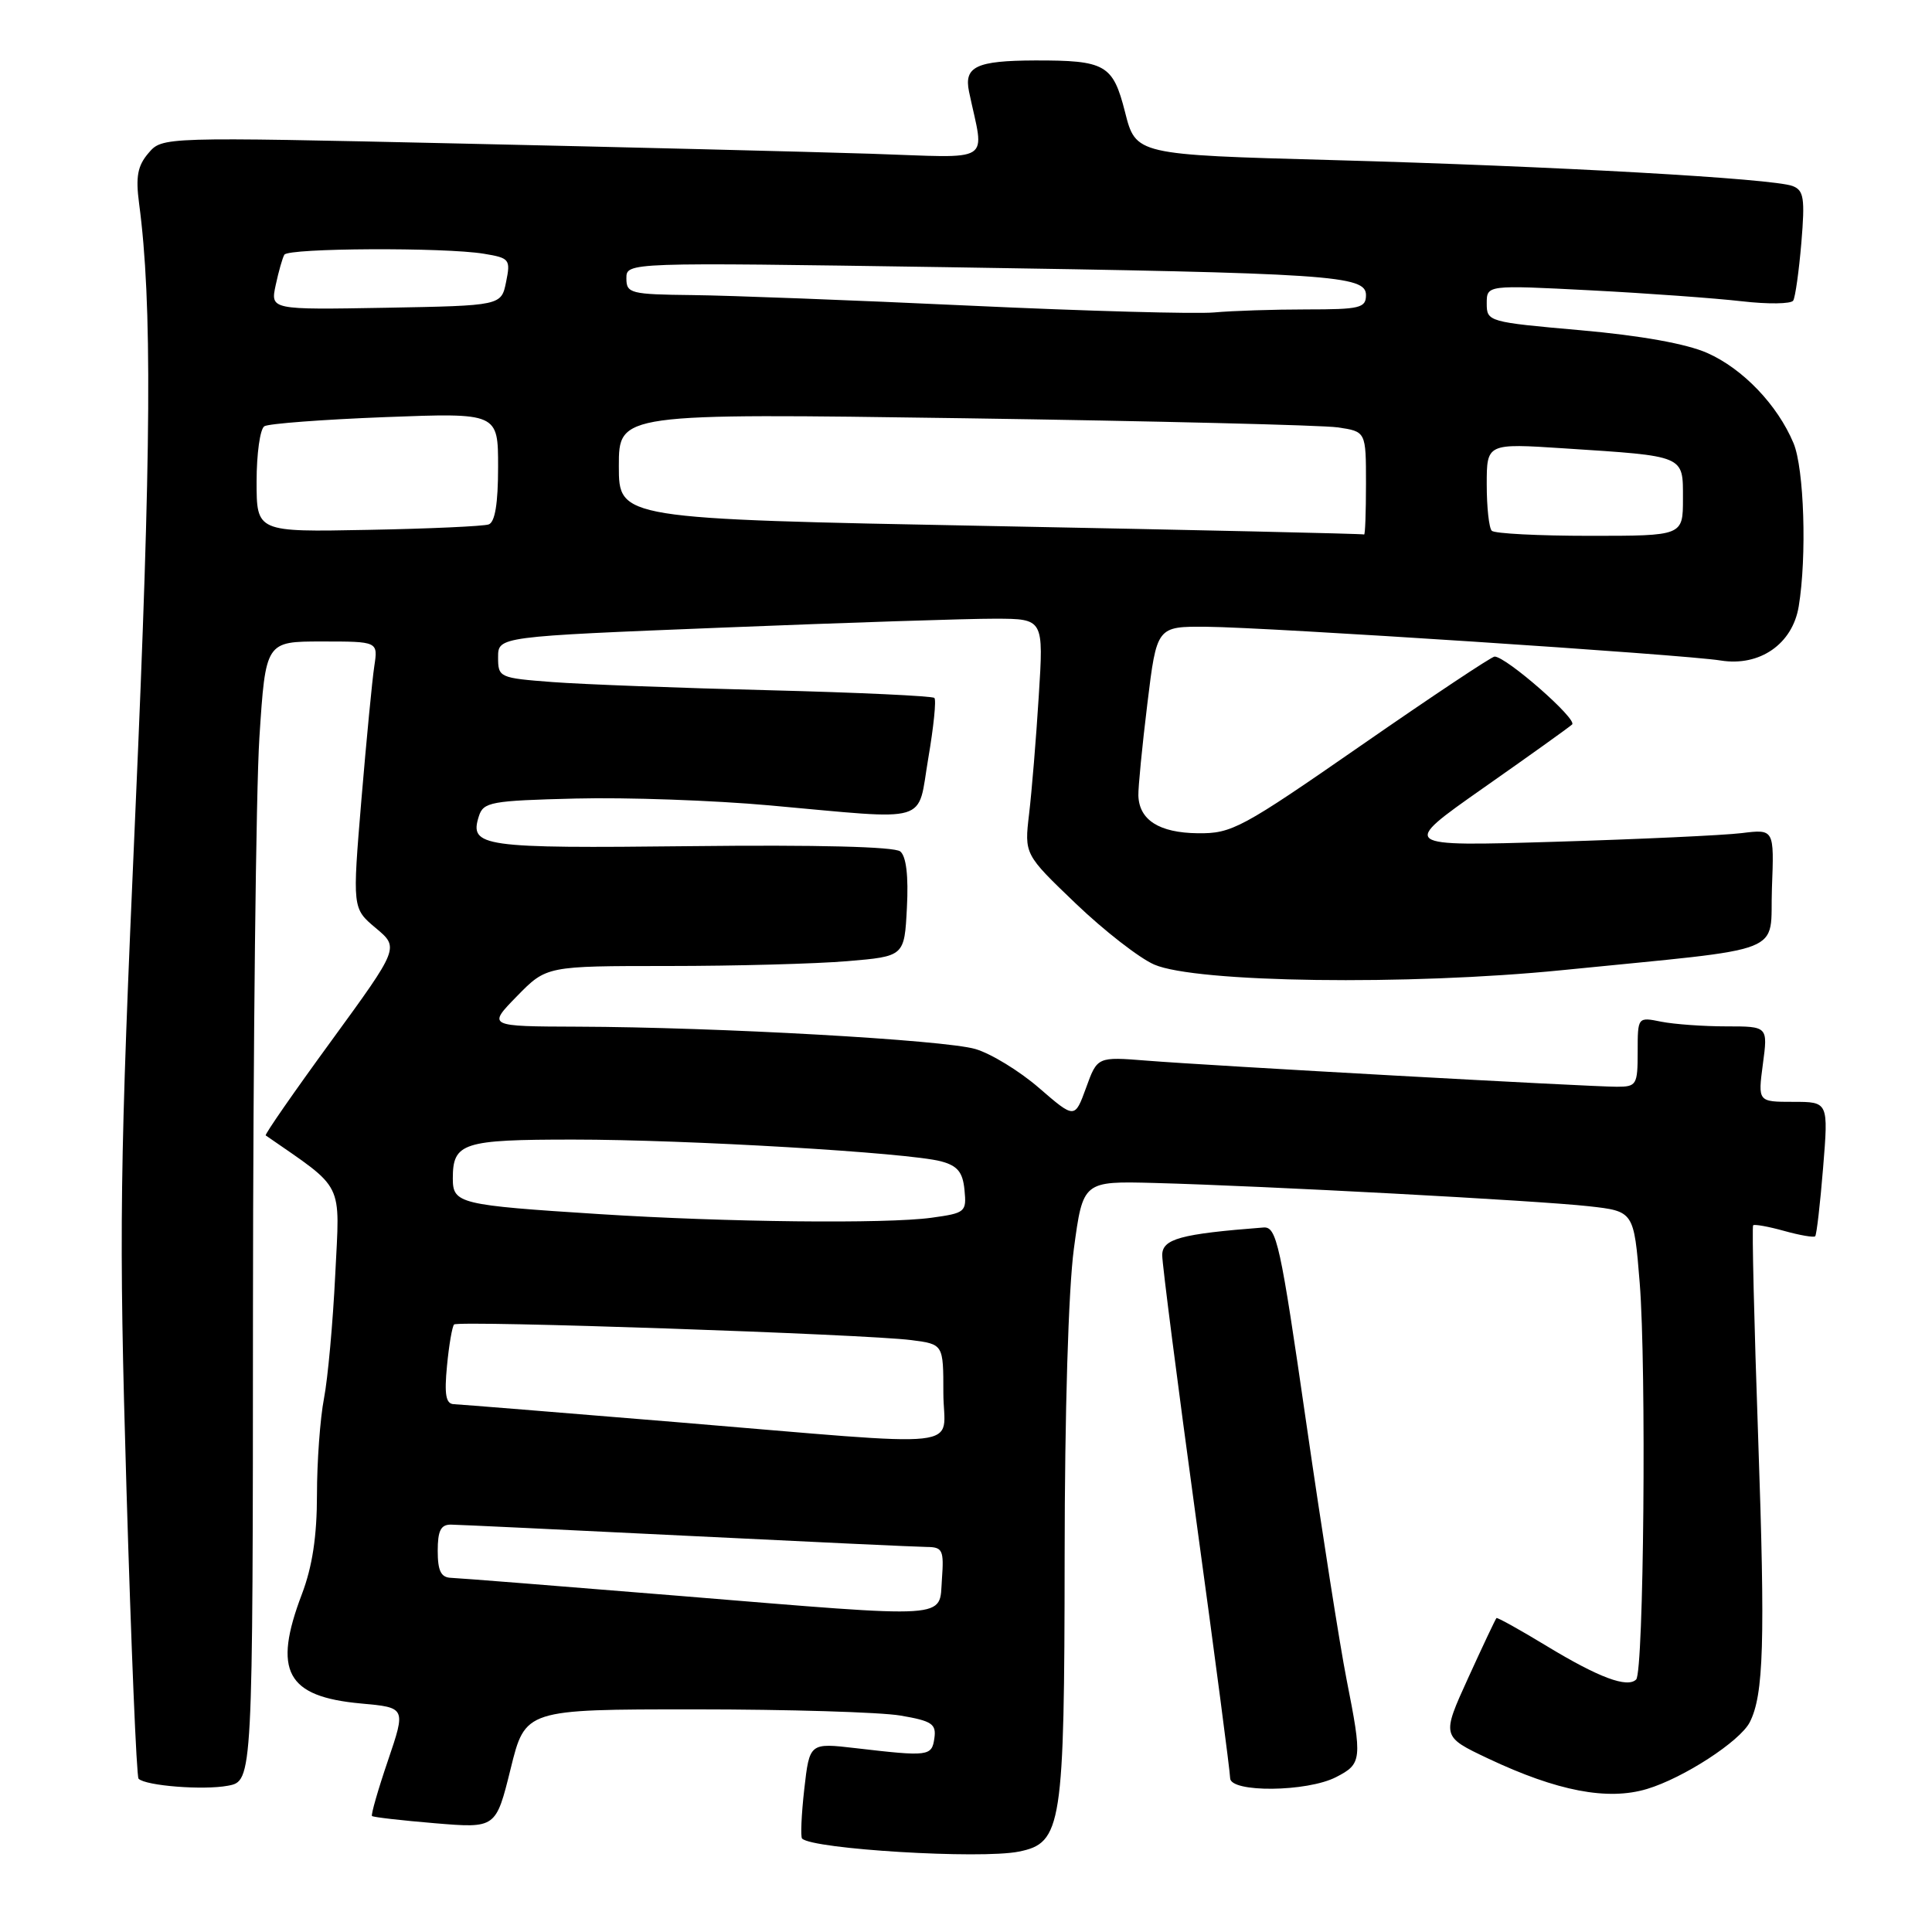 <?xml version="1.0" encoding="UTF-8" standalone="no"?>
<!DOCTYPE svg PUBLIC "-//W3C//DTD SVG 1.1//EN" "http://www.w3.org/Graphics/SVG/1.1/DTD/svg11.dtd" >
<svg xmlns="http://www.w3.org/2000/svg" xmlns:xlink="http://www.w3.org/1999/xlink" version="1.1" viewBox="0 0 256 256">
 <g >
 <path fill="currentColor"
d=" M 134.99 245.35 C 140.71 244.21 141.04 242.03 141.07 206.23 C 141.08 187.22 141.57 170.89 142.29 165.50 C 143.50 156.50 143.50 156.50 153.00 156.75 C 167.53 157.14 203.76 159.08 210.50 159.83 C 216.50 160.50 216.50 160.50 217.27 170.00 C 218.17 181.22 217.81 221.53 216.80 222.54 C 215.63 223.70 211.85 222.29 205.00 218.14 C 201.43 215.97 198.40 214.29 198.29 214.40 C 198.17 214.51 196.48 218.08 194.54 222.34 C 191.01 230.09 191.01 230.09 197.20 233.02 C 206.33 237.33 213.00 238.62 218.23 237.05 C 223.07 235.60 230.55 230.74 231.85 228.21 C 233.70 224.58 233.91 217.64 232.97 190.62 C 232.43 175.25 232.13 162.53 232.30 162.36 C 232.47 162.19 234.32 162.52 236.40 163.10 C 238.48 163.68 240.34 164.00 240.52 163.81 C 240.71 163.63 241.18 159.54 241.57 154.74 C 242.28 146.00 242.28 146.00 237.60 146.00 C 232.93 146.00 232.93 146.00 233.59 141.00 C 234.26 136.00 234.26 136.00 228.75 136.00 C 225.73 136.00 221.84 135.72 220.12 135.38 C 217.00 134.75 217.00 134.75 217.00 139.38 C 217.00 143.75 216.85 144.00 214.25 144.00 C 210.59 144.00 160.27 141.21 151.95 140.54 C 145.40 140.02 145.40 140.02 143.91 144.14 C 142.41 148.25 142.41 148.25 137.69 144.17 C 135.10 141.92 131.30 139.60 129.24 139.00 C 125.08 137.79 95.03 136.10 76.55 136.04 C 64.59 136.00 64.59 136.00 68.50 132.00 C 72.41 128.00 72.41 128.00 88.55 128.00 C 97.43 128.00 108.11 127.71 112.27 127.36 C 119.84 126.72 119.84 126.72 120.17 120.27 C 120.39 116.07 120.08 113.47 119.29 112.82 C 118.53 112.19 108.25 111.93 91.54 112.12 C 63.79 112.43 62.17 112.20 63.45 108.16 C 64.05 106.27 65.03 106.09 76.30 105.81 C 83.01 105.64 94.58 106.05 102.00 106.72 C 123.59 108.66 121.50 109.29 123.00 100.48 C 123.71 96.34 124.08 92.74 123.81 92.48 C 123.55 92.22 113.70 91.76 101.92 91.46 C 90.14 91.17 77.24 90.68 73.25 90.38 C 66.15 89.84 66.00 89.77 66.00 87.09 C 66.00 84.35 66.00 84.35 95.75 83.16 C 112.11 82.50 128.38 81.97 131.89 81.98 C 138.29 82.00 138.29 82.00 137.64 92.25 C 137.29 97.89 136.71 104.91 136.36 107.85 C 135.73 113.20 135.73 113.20 142.55 119.73 C 146.30 123.32 150.98 126.96 152.94 127.81 C 158.45 130.21 186.58 130.60 207.00 128.55 C 237.49 125.49 234.46 126.67 234.79 117.68 C 235.09 109.86 235.09 109.86 230.79 110.39 C 228.43 110.68 217.28 111.20 206.01 111.54 C 185.52 112.16 185.52 112.16 196.51 104.44 C 202.56 100.20 207.87 96.40 208.31 96.00 C 209.07 95.32 199.57 87.00 198.04 87.00 C 197.65 87.00 189.72 92.28 180.42 98.73 C 164.46 109.80 163.23 110.46 158.71 110.41 C 153.60 110.35 150.94 108.66 150.84 105.41 C 150.81 104.36 151.34 98.89 152.03 93.25 C 153.28 83.00 153.28 83.00 159.89 83.05 C 168.00 83.12 223.16 86.73 228.00 87.52 C 233.17 88.35 237.52 85.34 238.34 80.35 C 239.43 73.75 239.06 62.08 237.65 58.72 C 235.53 53.66 230.95 48.87 226.24 46.78 C 223.47 45.55 217.44 44.47 209.46 43.76 C 197.20 42.68 197.00 42.62 197.00 40.21 C 197.00 37.76 197.00 37.76 210.75 38.47 C 218.31 38.86 227.33 39.52 230.80 39.92 C 234.26 40.32 237.33 40.28 237.61 39.83 C 237.89 39.37 238.37 35.92 238.69 32.16 C 239.18 26.26 239.02 25.22 237.53 24.65 C 234.94 23.65 205.91 22.02 176.50 21.21 C 150.50 20.50 150.50 20.50 149.07 14.84 C 147.47 8.55 146.49 7.99 137.13 8.01 C 129.37 8.04 127.71 8.82 128.40 12.14 C 130.44 21.88 131.97 20.91 115.36 20.37 C 107.19 20.11 82.72 19.50 61.00 19.02 C 21.50 18.14 21.50 18.14 19.67 20.29 C 18.23 21.97 17.96 23.41 18.43 26.96 C 20.18 40.11 20.06 59.50 17.94 107.49 C 15.84 155.03 15.74 162.73 16.76 197.35 C 17.38 218.17 18.09 235.43 18.36 235.69 C 19.30 236.63 26.93 237.23 30.19 236.62 C 33.50 236.00 33.50 236.00 33.52 173.25 C 33.54 138.74 33.92 104.76 34.37 97.75 C 35.20 85.00 35.20 85.00 42.65 85.00 C 50.09 85.00 50.09 85.00 49.60 88.25 C 49.32 90.04 48.56 98.00 47.89 105.94 C 46.69 120.37 46.69 120.37 49.79 122.97 C 52.90 125.57 52.90 125.57 43.91 137.91 C 38.96 144.69 35.04 150.34 35.21 150.45 C 45.74 157.75 45.04 156.35 44.42 168.92 C 44.11 175.29 43.44 182.66 42.93 185.30 C 42.42 187.94 42.00 193.67 42.00 198.04 C 42.00 203.56 41.39 207.58 40.00 211.24 C 36.12 221.44 37.95 224.82 47.82 225.72 C 53.79 226.26 53.79 226.26 51.40 233.30 C 50.08 237.17 49.14 240.47 49.29 240.63 C 49.45 240.79 53.21 241.22 57.65 241.59 C 65.71 242.26 65.71 242.26 67.66 234.38 C 69.60 226.50 69.60 226.50 92.05 226.50 C 104.40 226.50 116.66 226.87 119.31 227.32 C 123.48 228.03 124.08 228.43 123.81 230.32 C 123.47 232.72 123.06 232.77 113.38 231.64 C 107.27 230.93 107.27 230.93 106.57 237.07 C 106.19 240.45 106.06 243.39 106.28 243.62 C 107.70 245.03 129.89 246.37 134.99 245.35 Z  M 177.05 235.47 C 180.47 233.71 180.53 233.17 178.42 222.50 C 177.55 218.10 175.15 202.80 173.08 188.50 C 169.64 164.70 169.16 162.51 167.41 162.65 C 156.40 163.50 154.00 164.16 154.00 166.32 C 154.00 167.52 156.03 183.29 158.50 201.36 C 160.98 219.44 163.00 234.85 163.00 235.61 C 163.00 237.56 173.21 237.46 177.05 235.47 Z  M 90.00 211.46 C 74.32 210.18 60.71 209.10 59.75 209.07 C 58.43 209.02 58.00 208.14 58.00 205.50 C 58.00 202.82 58.41 202.01 59.75 202.02 C 60.71 202.03 74.78 202.70 91.00 203.50 C 107.22 204.30 121.54 204.97 122.81 204.98 C 124.90 205.00 125.09 205.39 124.81 209.25 C 124.42 214.58 126.54 214.45 90.00 211.46 Z  M 89.50 188.43 C 74.10 187.16 60.88 186.09 60.12 186.06 C 59.08 186.01 58.86 184.79 59.23 180.98 C 59.49 178.22 59.92 175.75 60.17 175.50 C 60.73 174.94 114.73 176.79 120.75 177.57 C 125.00 178.12 125.00 178.12 125.00 184.56 C 125.00 192.21 129.38 191.73 89.50 188.43 Z  M 79.50 160.88 C 60.82 159.69 60.00 159.49 60.00 156.15 C 60.00 151.42 61.31 151.00 75.95 151.00 C 91.10 151.00 120.34 152.73 124.68 153.88 C 126.88 154.47 127.57 155.30 127.80 157.67 C 128.09 160.60 127.92 160.74 123.41 161.36 C 117.41 162.18 96.21 161.95 79.50 160.88 Z  M 34.00 63.81 C 34.00 60.13 34.46 56.83 35.03 56.48 C 35.59 56.13 42.79 55.59 51.03 55.27 C 66.00 54.70 66.00 54.70 66.00 61.88 C 66.00 66.73 65.59 69.20 64.75 69.49 C 64.06 69.73 56.86 70.06 48.75 70.21 C 34.00 70.50 34.00 70.50 34.00 63.81 Z  M 131.25 69.70 C 82.00 68.75 82.00 68.75 82.00 61.76 C 82.00 54.76 82.00 54.76 127.75 55.42 C 152.91 55.79 175.19 56.33 177.25 56.63 C 181.00 57.18 181.00 57.18 181.00 64.09 C 181.00 67.89 180.89 70.92 180.75 70.82 C 180.61 70.72 158.34 70.22 131.25 69.70 Z  M 197.67 70.33 C 197.30 69.97 197.00 67.21 197.00 64.20 C 197.00 58.74 197.00 58.74 207.25 59.41 C 223.40 60.46 223.00 60.29 223.00 66.08 C 223.00 71.00 223.00 71.00 210.67 71.00 C 203.88 71.00 198.03 70.70 197.67 70.33 Z  M 128.50 40.50 C 113.10 39.78 96.56 39.15 91.75 39.10 C 83.53 39.01 83.00 38.87 83.00 36.88 C 83.00 34.76 83.00 34.76 125.25 35.40 C 176.48 36.19 181.00 36.49 181.00 39.10 C 181.00 40.81 180.19 41.00 173.14 41.00 C 168.82 41.00 163.30 41.18 160.89 41.40 C 158.48 41.62 143.90 41.22 128.50 40.50 Z  M 36.53 37.78 C 36.92 35.97 37.43 34.16 37.68 33.75 C 38.20 32.86 58.91 32.76 64.10 33.62 C 67.53 34.18 67.67 34.37 67.06 37.36 C 66.42 40.50 66.42 40.50 51.12 40.78 C 35.83 41.05 35.83 41.05 36.53 37.78 Z "/>
</g>
</svg>